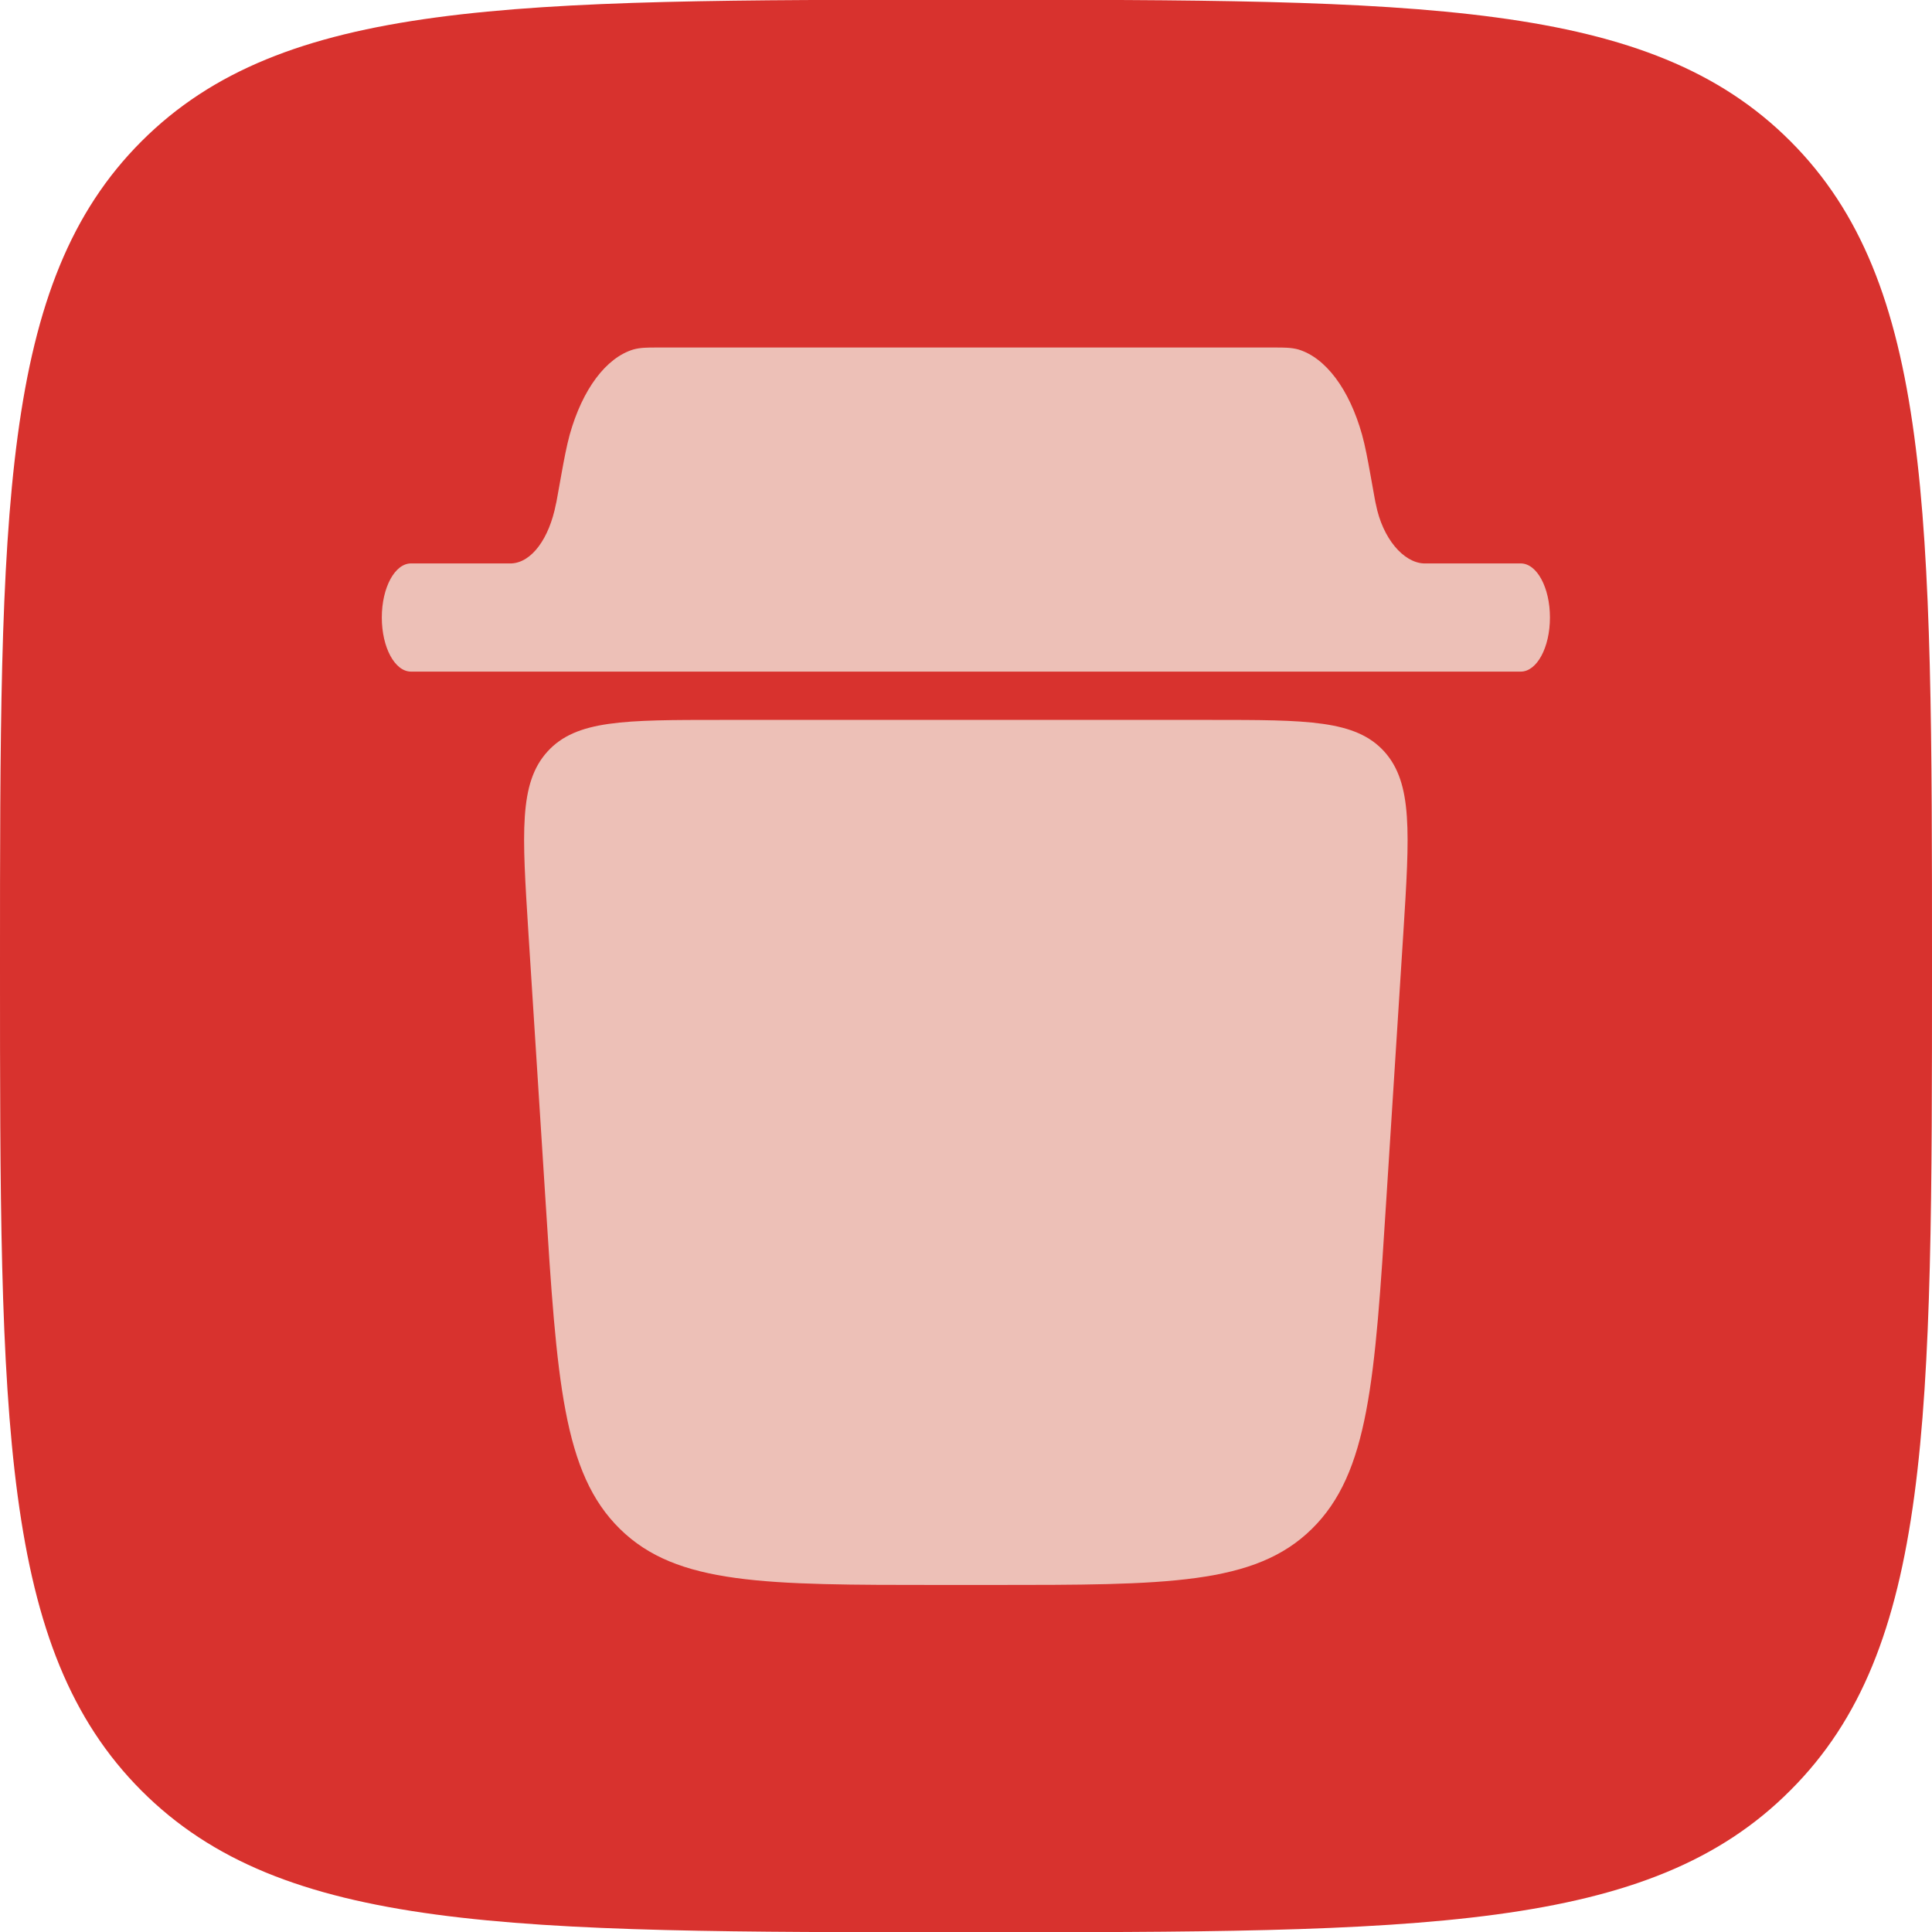 <?xml version="1.0" encoding="utf-8"?>
<!-- Generator: Adobe Illustrator 24.1.2, SVG Export Plug-In . SVG Version: 6.00 Build 0)  -->
<svg version="1.1" id="Camada_1" xmlns="http://www.w3.org/2000/svg" xmlns:xlink="http://www.w3.org/1999/xlink" x="0px" y="0px"
	 viewBox="0 0 800 800" style="enable-background:new 0 0 800 800;" xml:space="preserve">
<style type="text/css">
	.st0{fill:#D8322E;}
	.st1{fill:#EDC0B7;enable-background:new    ;}
	.st2{fill:#EDC0B7;}
</style>
<path class="st0" d="M400,800.1c-188.5,0-282.9,0-341.4-58.6C0,682.8,0,588.6,0,399.9C0,211.4,0,117.1,58.6,58.5S211.5-0.1,400-0.1
	c188.7,0,282.9,0,341.4,58.6S800,211.4,800,399.9s0,282.9-58.6,341.4C682.9,800.1,588.7,800.1,400,800.1z"/>
<g>
	<path class="st1" d="M389.4,656.3h21.1c72.7,0,109.1,0,132.7-23.2c23.6-23.2,26.1-61.2,30.9-137.3l7-109.6
		c2.6-41.3,3.9-61.9-7.9-75c-11.9-13.1-31.9-13.1-72-13.1H298.7c-40.1,0-60.1,0-72,13.1c-11.9,13.1-10.5,33.7-7.9,75l7,109.6
		c4.8,76.1,7.3,114.1,30.9,137.3C280.3,656.3,316.7,656.3,389.4,656.3z"/>
	<path class="st2" d="M629.7,233.3H621h-31.5c-8.3-0.4-17-10.2-19.8-24.6c-0.1-0.4-0.2-0.8-0.5-2.5l-1.8-10
		c-1.1-6.1-2.1-11.5-3.4-16.2c-5.3-18.9-15.1-31.9-26.4-35.3c-2.9-0.8-5.9-0.8-9.4-0.8H271.7c-3.5,0-6.5,0-9.4,0.8
		c-11.3,3.4-21.1,16.4-26.4,35.3c-1.3,4.8-2.3,10.1-3.4,16.2l-1.8,10c-0.3,1.7-0.4,2.2-0.5,2.5c-2.8,14.4-10.1,24.2-18.4,24.6
		l-41.6,0c-6.7,0-12.1,10-12.1,22.4c0,12.4,5.4,22.4,12.1,22.4h8.7h193.6h54.8H621h8.7c6.7,0,12.1-10,12.1-22.4
		C641.8,243.3,636.4,233.3,629.7,233.3z"/>
</g>
</svg>
